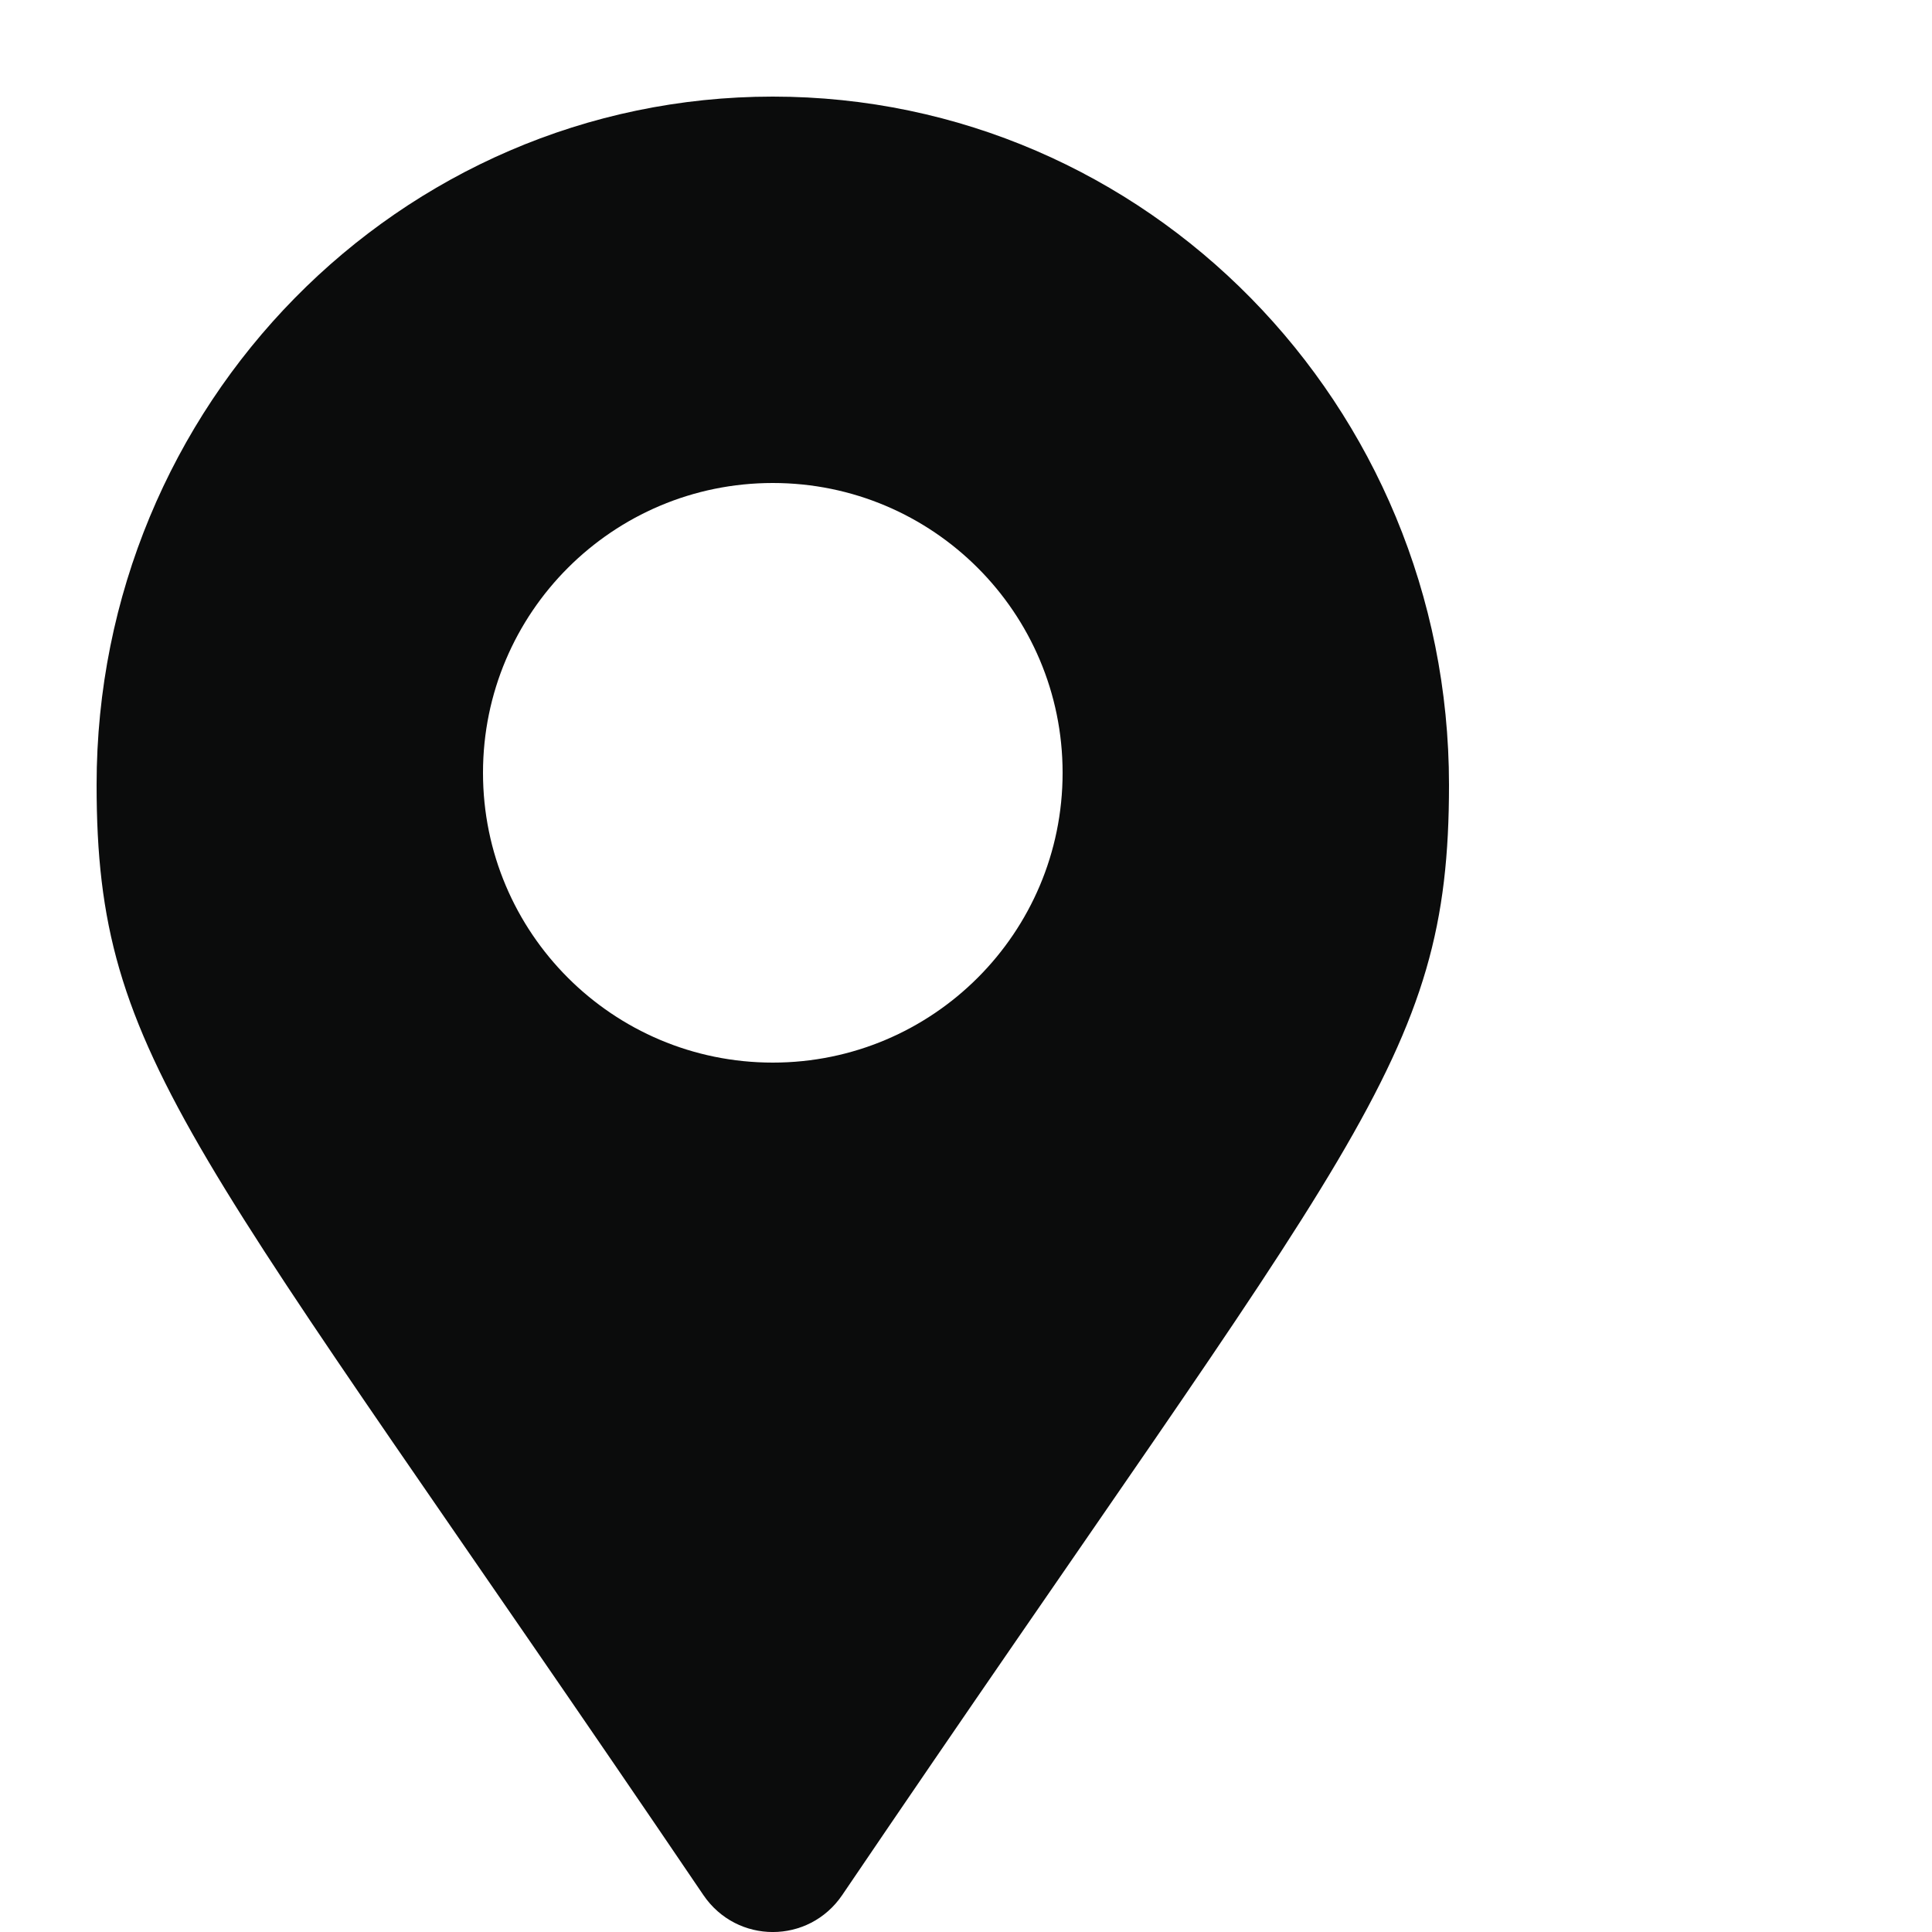 <svg xmlns="http://www.w3.org/2000/svg" xmlns:xlink="http://www.w3.org/1999/xlink" width="20px" height="20px" viewBox="0 0 20 20" version="1.1">
    <title>Address</title>
    <g id="lbh-components/icons/address" stroke="none" stroke-width="1" fill="none" fill-rule="evenodd">
        <path d="M7.281,19.617 C1.983,11.8 1,10.998 1,8.125 C1,4.19 4.134,1 8,1 C11.866,1 15,4.19 15,8.125 C15,10.998 14.017,11.8 8.719,19.617 C8.372,20.128 7.628,20.128 7.281,19.617 Z M8,11 C9.657,11 11,9.657 11,8 C11,6.343 9.657,5 8,5 C6.343,5 5,6.343 5,8 C5,9.657 6.343,11 8,11 Z" fill="#0B0C0C"/>
    </g>
</svg>